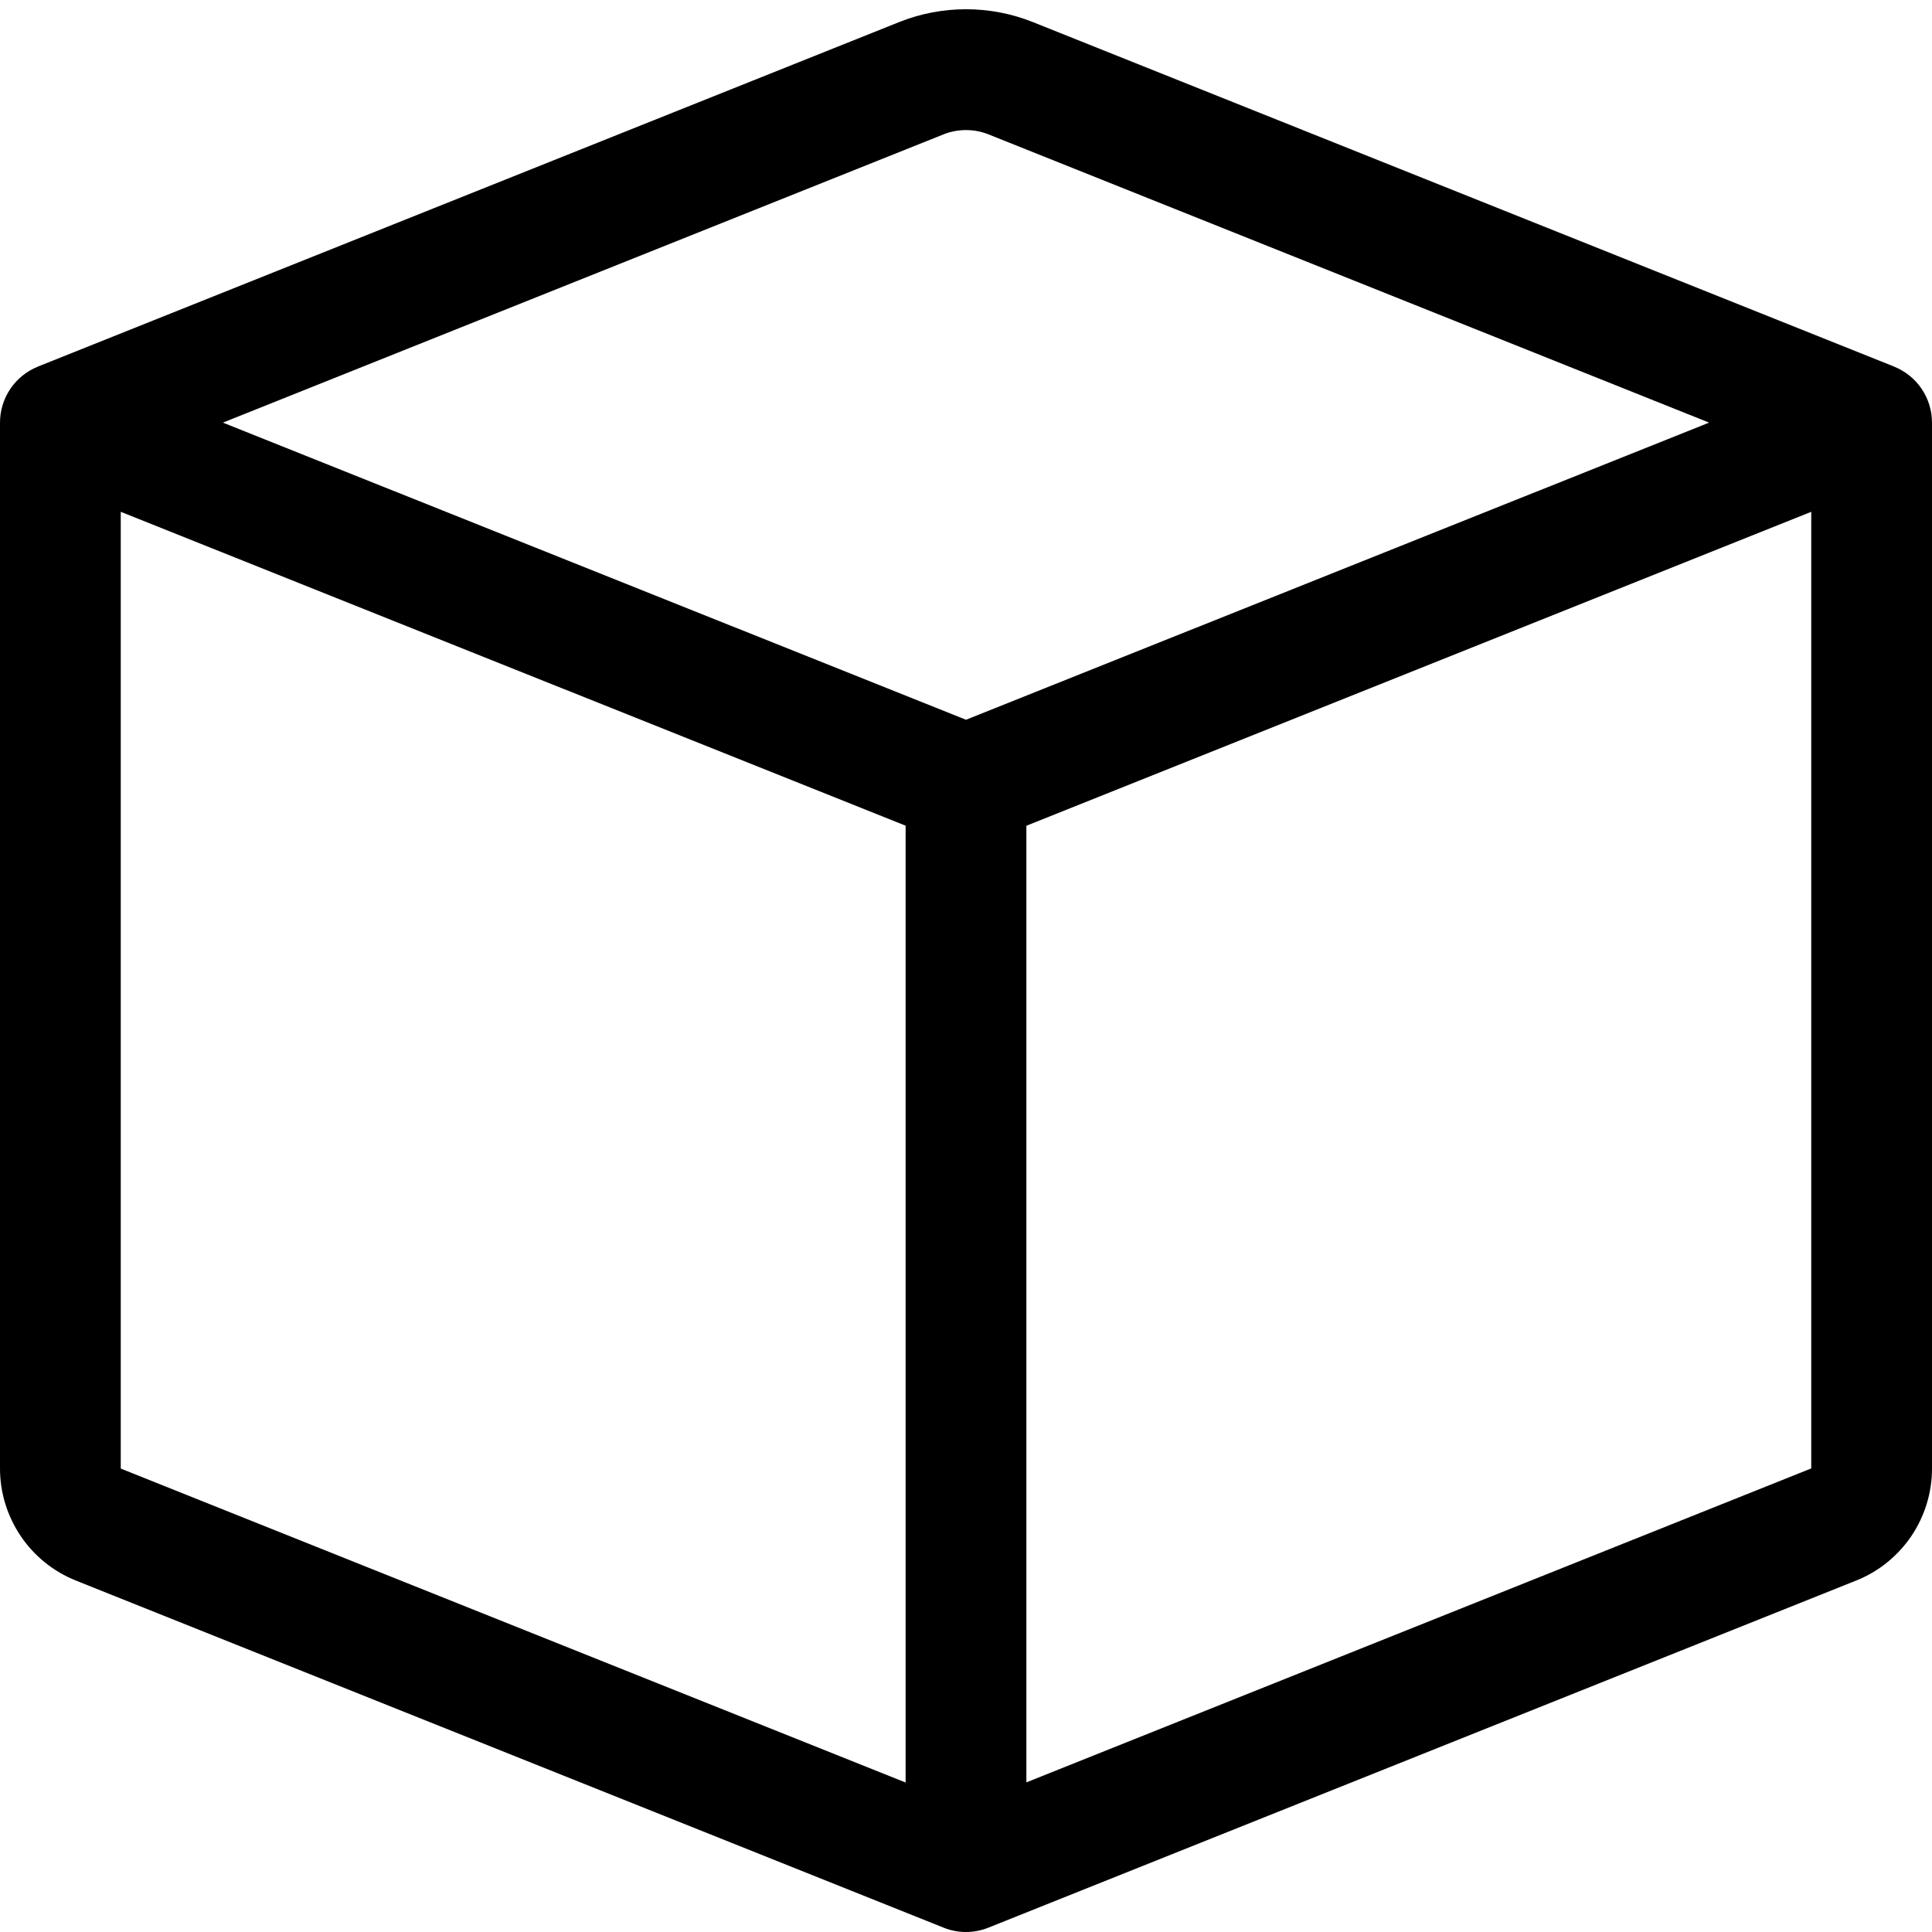 <svg width="24" height="24" viewBox="0 0 24 24" fill="none" xmlns="http://www.w3.org/2000/svg">
<g clip-path="url(#clip0_1315_445)">
<path fill-rule="evenodd" clip-rule="evenodd" d="M12.279 1.669C12.1 1.598 11.9 1.598 11.721 1.669L2.769 5.25L12 8.941L21.231 5.25L12.279 1.669ZM22.5 6.358L12.75 10.258V22.141L22.5 18.241V6.36V6.358ZM11.25 22.143V10.257L1.5 6.358V18.243L11.25 22.143ZM11.165 0.276C11.701 0.061 12.299 0.061 12.835 0.276L23.529 4.554C23.668 4.61 23.787 4.706 23.871 4.83C23.955 4.954 24 5.1 24 5.25V18.243C24 18.543 23.91 18.835 23.742 19.084C23.573 19.332 23.335 19.524 23.056 19.635L12.279 23.946C12.1 24.018 11.9 24.018 11.721 23.946L0.945 19.635C0.666 19.524 0.427 19.332 0.259 19.084C0.091 18.836 0 18.543 0 18.243L0 5.25C3.48599e-05 5.1 0.045 4.954 0.129 4.83C0.213 4.706 0.332 4.61 0.471 4.554L11.165 0.276Z" fill="black"/>
</g>
<defs>
<clipPath id="clip0_1315_445">
<rect width="24" height="24" fill="white"/>
</clipPath>
</defs>
</svg>
